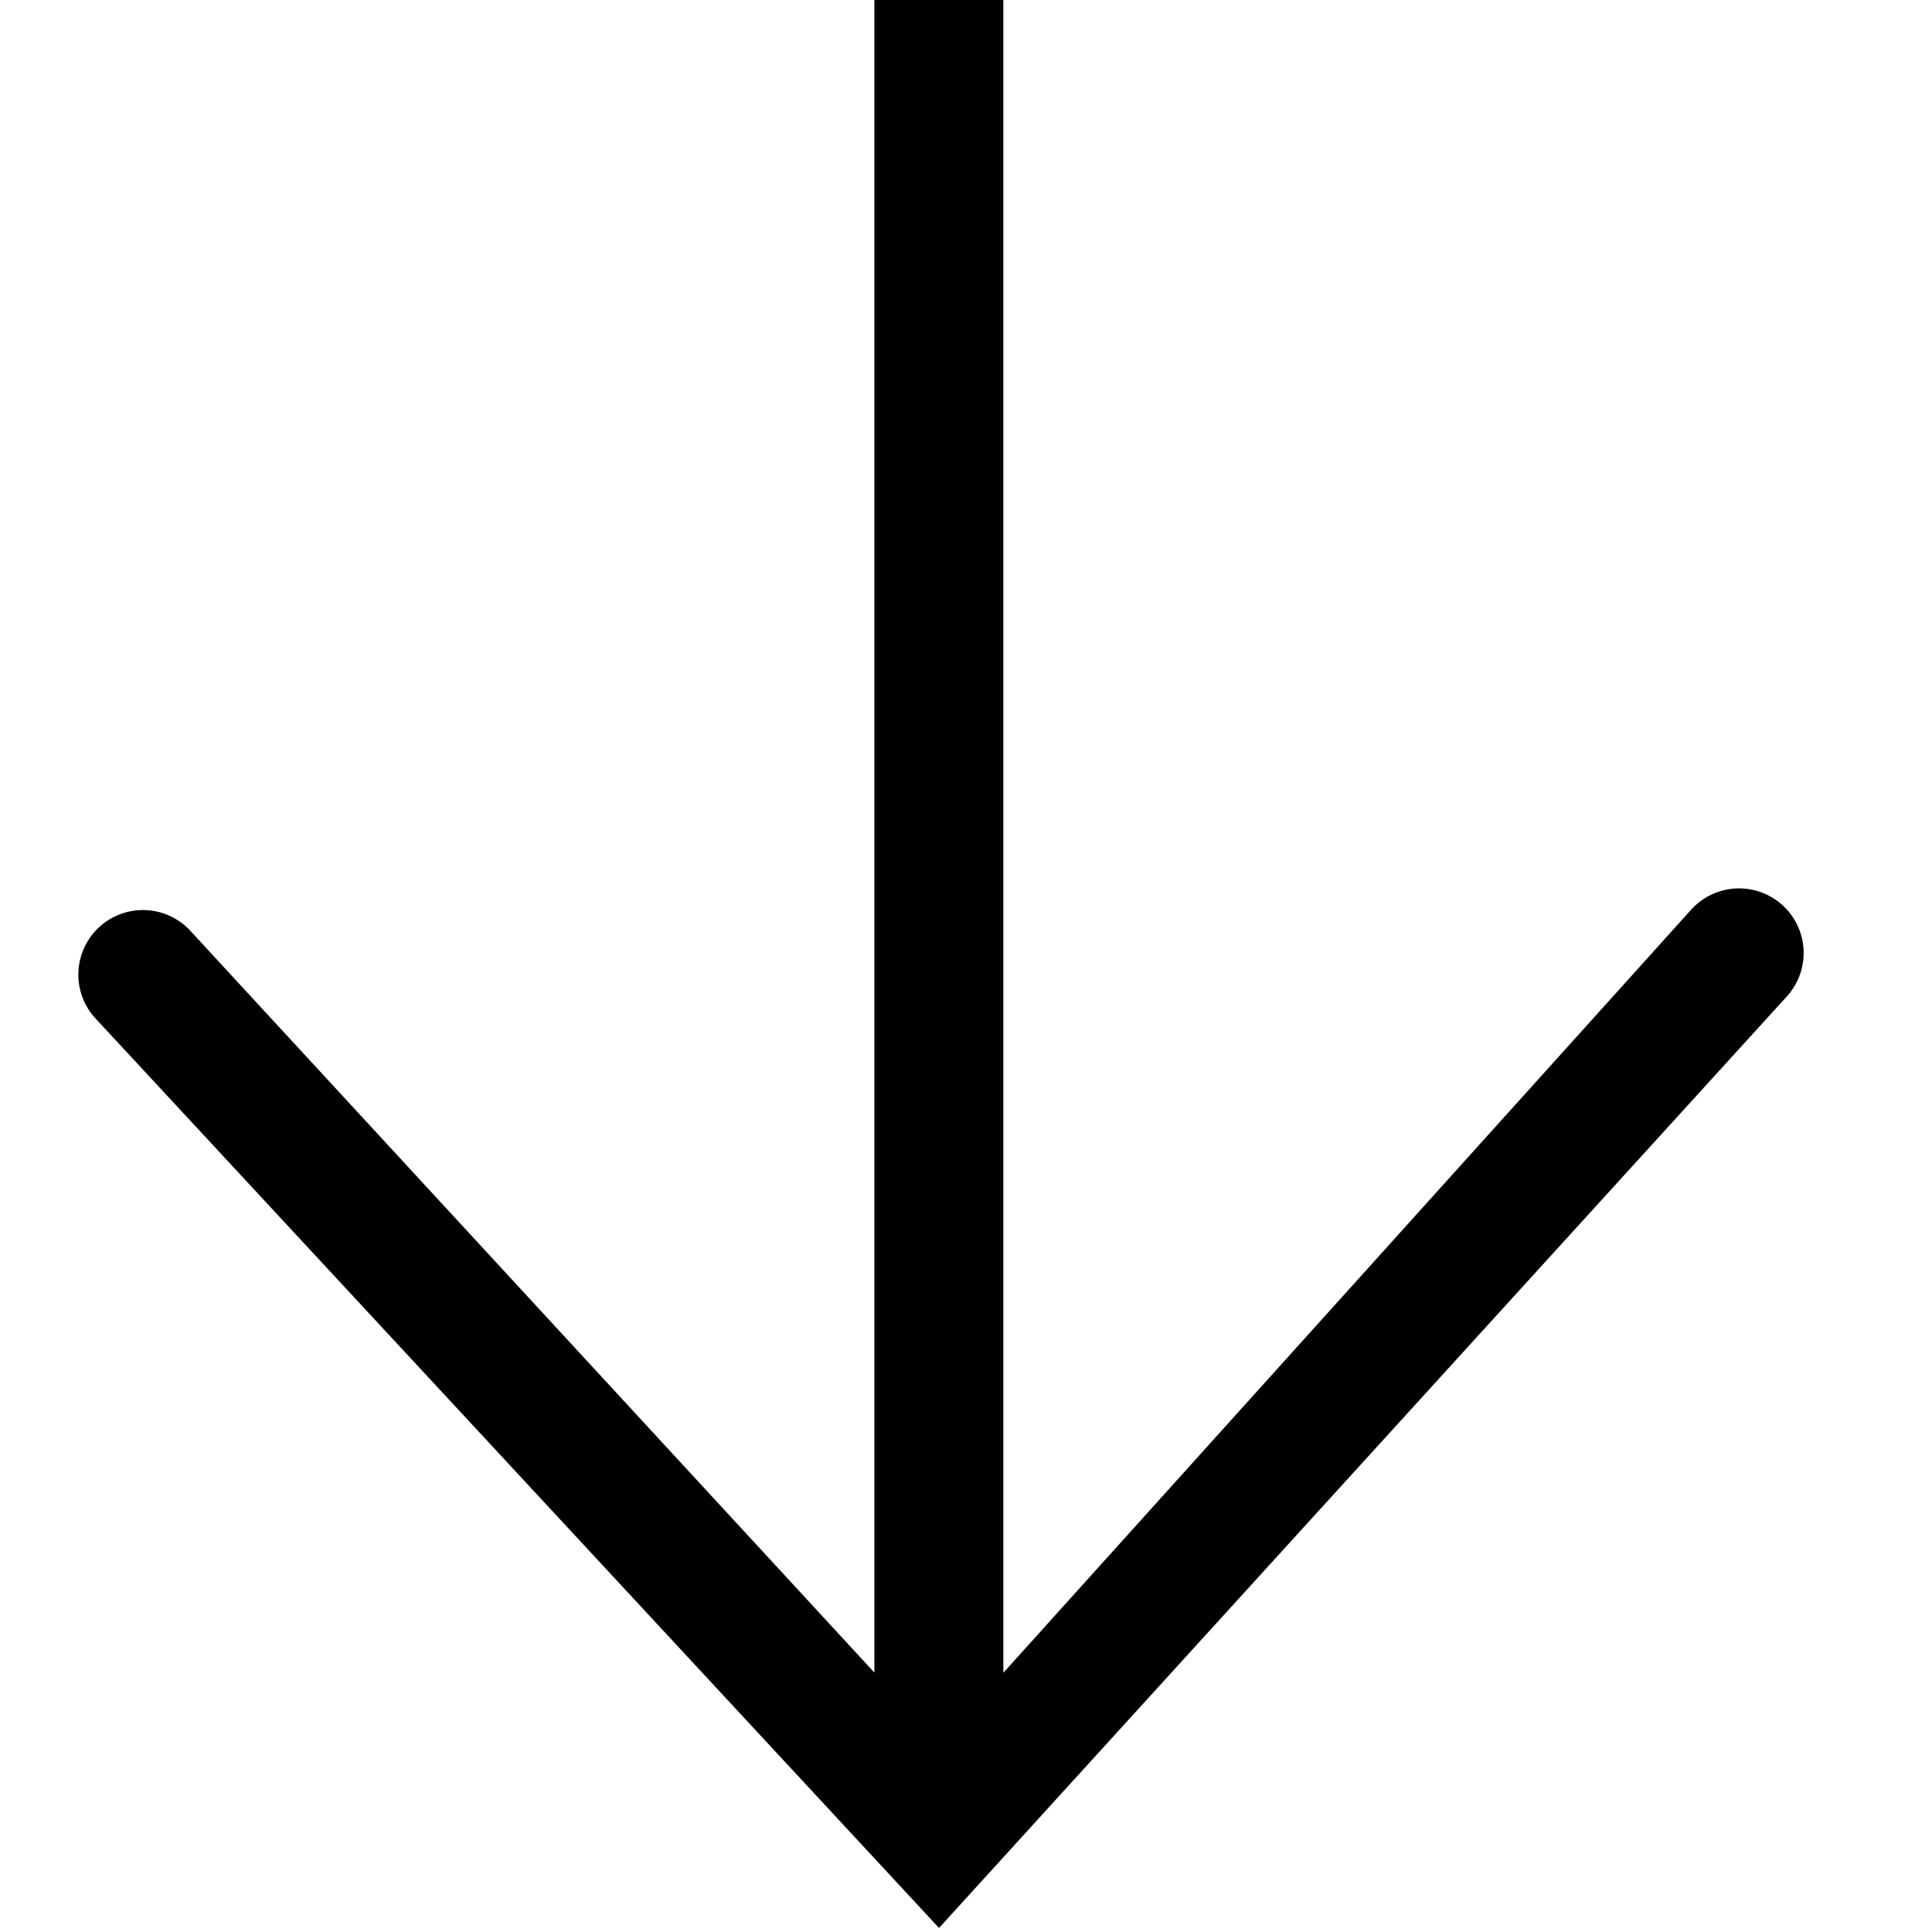 <svg id="Layer_1" data-name="Layer 1" xmlns="http://www.w3.org/2000/svg" viewBox="0 0 512 512"><title>Master_Icons</title><path d="M231.72,0V443.25L50.6,246.84a17.11,17.11,0,1,0-25.44,22.9L248.85,510.93,473.59,264a17.11,17.11,0,0,0-25.44-22.9L265.9,443.3V0H231.72Z"/></svg>